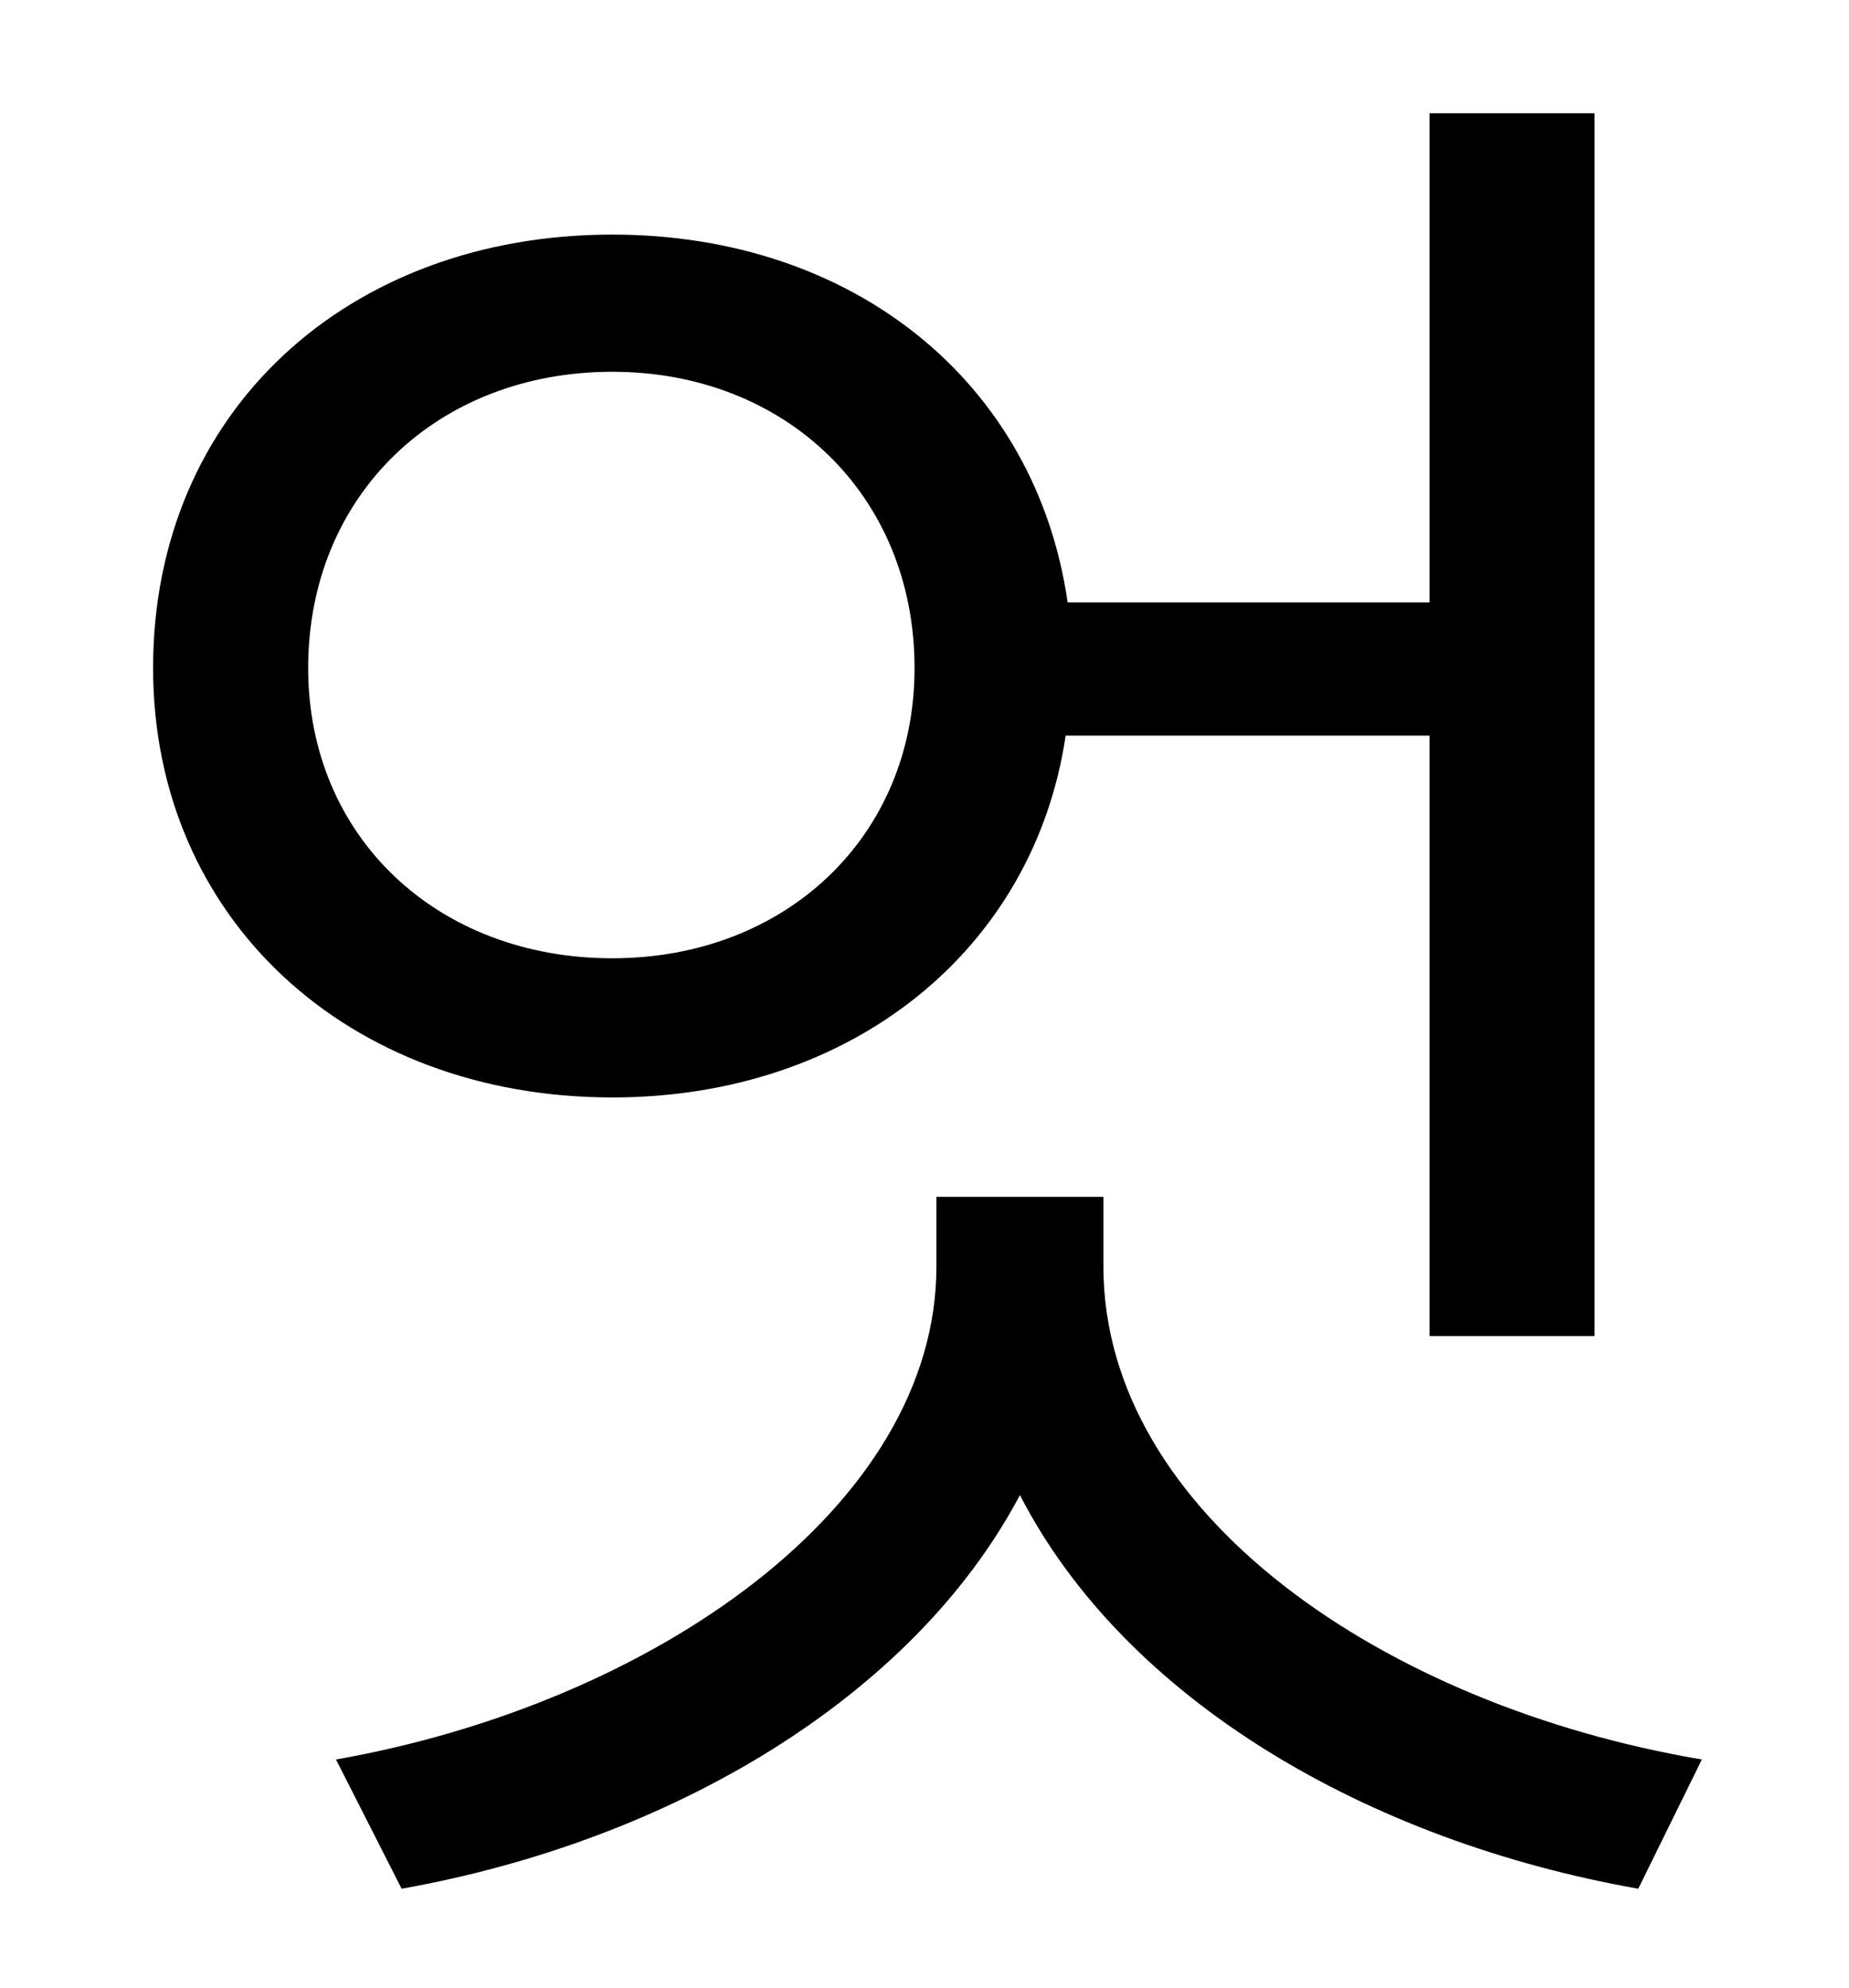 <?xml version="1.0" standalone="no"?>
<!DOCTYPE svg PUBLIC "-//W3C//DTD SVG 1.1//EN" "http://www.w3.org/Graphics/SVG/1.1/DTD/svg11.dtd" >
<svg xmlns="http://www.w3.org/2000/svg" xmlns:xlink="http://www.w3.org/1999/xlink" version="1.1" viewBox="-10 0 930 1000">
   <path fill="currentColor"
d="M145 336c0 85 65 146 153 146c87 0 152 -61 152 -146c0 -87 -65 -149 -152 -149c-88 0 -153 62 -153 149zM709 370h-183c-16 108 -108 182 -228 182c-133 0 -231 -90 -231 -216c0 -129 98 -218 231 -218c121 0 213 74 229 185h182v-246h83v615h-83v-302zM545 602v35
c0 124 141 221 301 248l-32 65c-136 -24 -258 -95 -311 -198c-54 102 -176 174 -311 198l-33 -65c159 -28 302 -127 302 -248v-35h84z" />
</svg>
